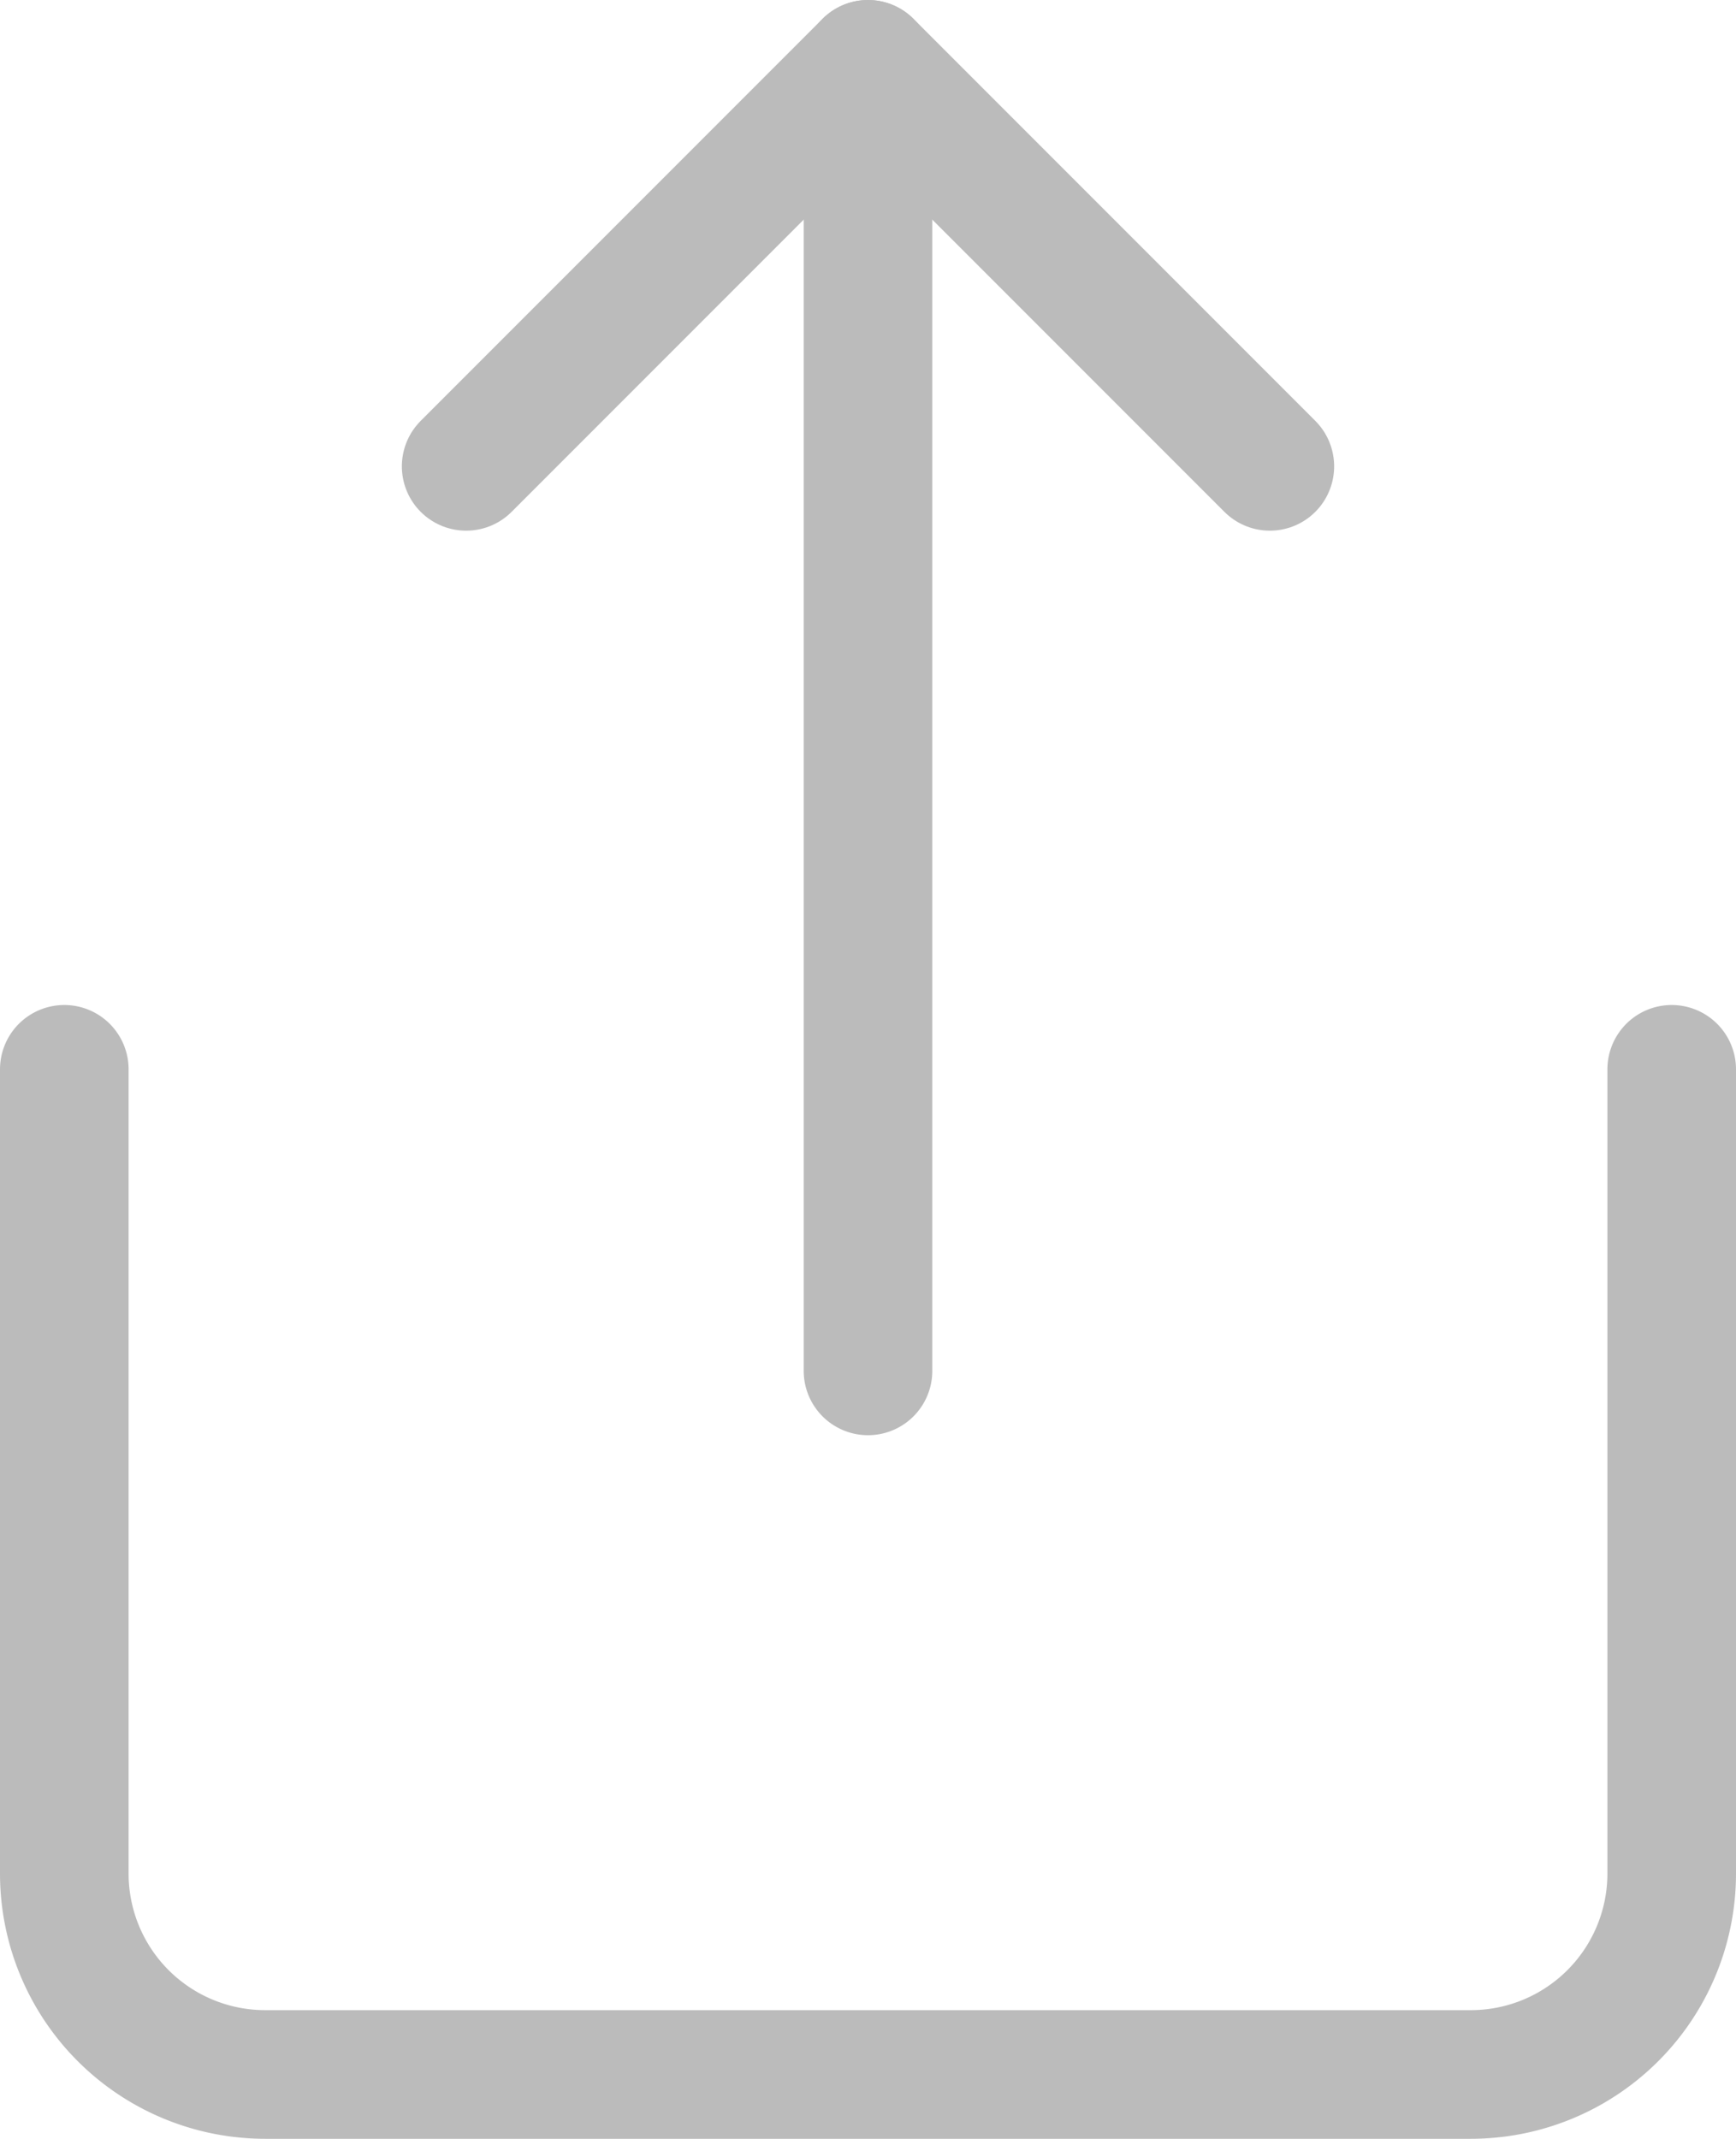 <svg xmlns="http://www.w3.org/2000/svg" width="13.5" height="16.625" viewBox="0 0 13.5 16.625">
  <g id="Icon_feather-share" data-name="Icon feather-share" transform="translate(0.5 0.5)">
    <path id="Path_1490" data-name="Path 1490" d="M6,18v6.25a1.562,1.562,0,0,0,1.563,1.563h9.375A1.562,1.562,0,0,0,18.5,24.25V18" transform="translate(-6 -10.188)" fill="none" stroke="#bbb" stroke-linecap="round" stroke-linejoin="round" stroke-width="1"/>
    <path id="Path_1491" data-name="Path 1491" d="M18.25,6.125,15.125,3,12,6.125" transform="translate(-8.875 -3)" fill="none" stroke="#bbb" stroke-linecap="round" stroke-linejoin="round" stroke-width="1"/>
    <path id="Path_1492" data-name="Path 1492" d="M18,3V13.156" transform="translate(-11.75 -3)" fill="none" stroke="#bbb" stroke-linecap="round" stroke-linejoin="round" stroke-width="1"/>
  </g>
</svg>
